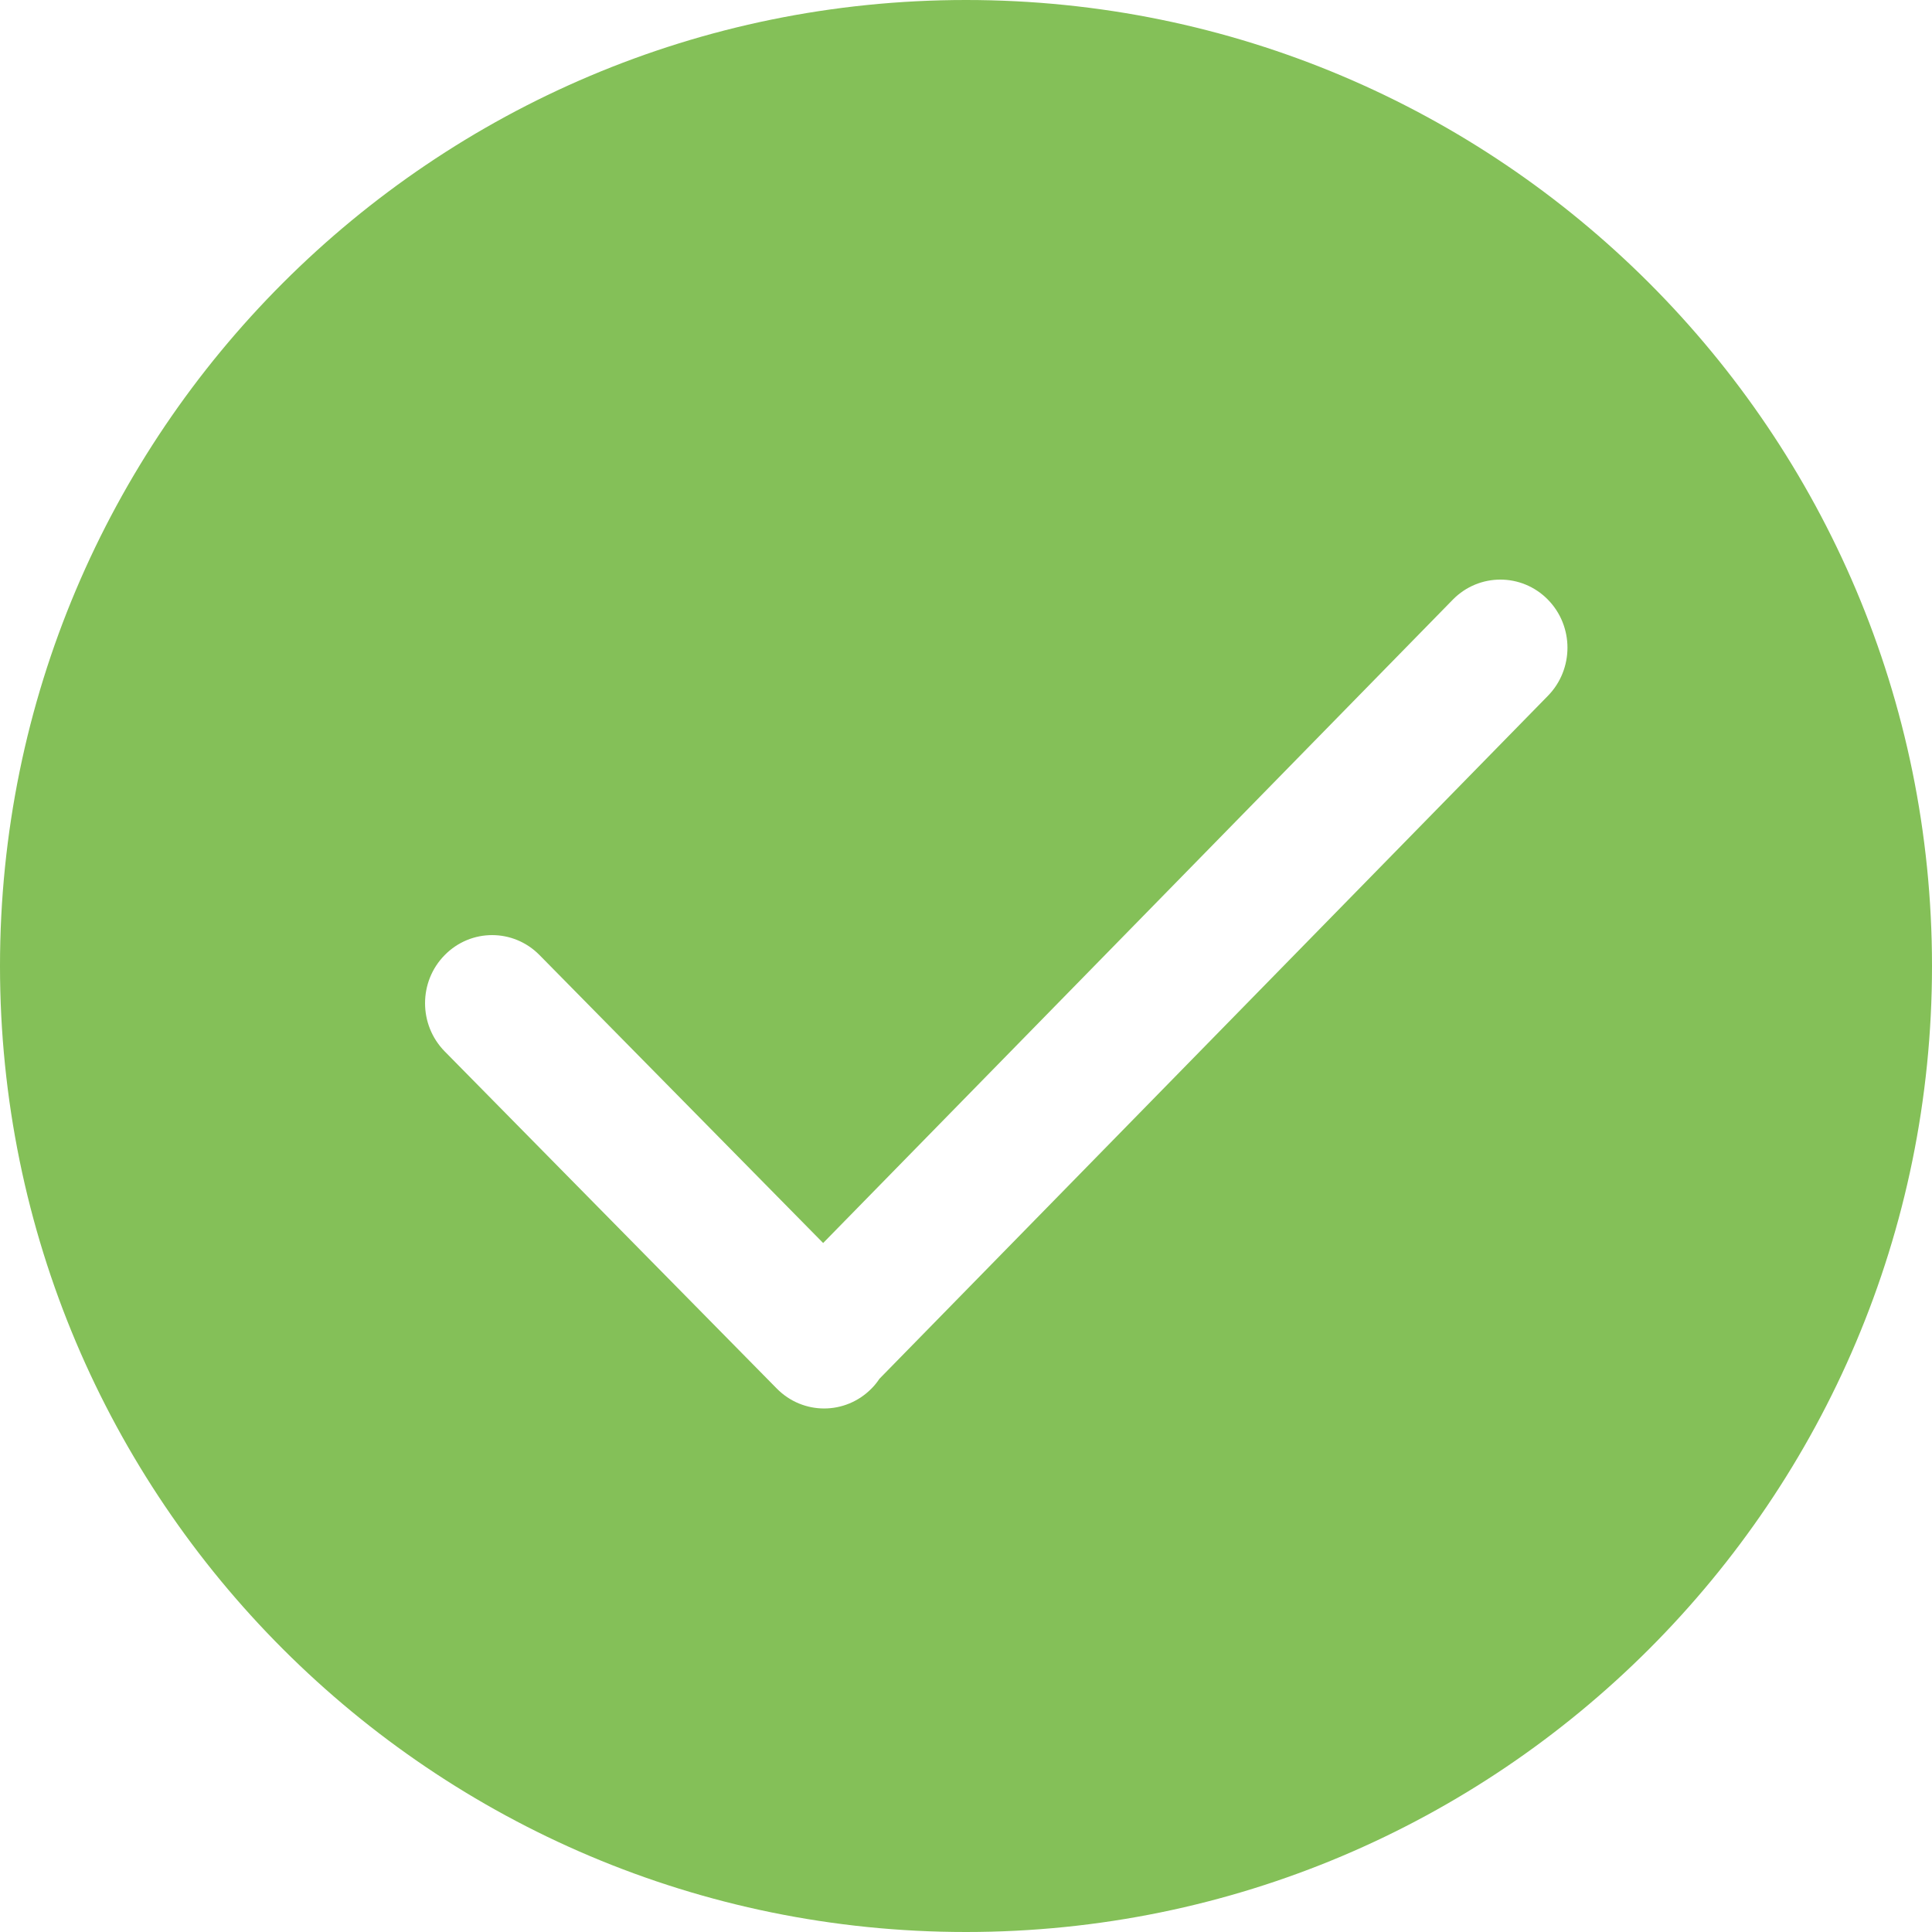 <?xml version="1.0" encoding="UTF-8"?>
<svg width="34px" height="34px" viewBox="0 0 34 34" version="1.1" xmlns="http://www.w3.org/2000/svg" xmlns:xlink="http://www.w3.org/1999/xlink">
    <!-- Generator: Sketch 54.1 (76490) - https://sketchapp.com -->
    <title>正确</title>
    <desc>Created with Sketch.</desc>
    <g id="正确" stroke="none" stroke-width="1" fill="none" fill-rule="evenodd">
        <path d="M17,-2.20150287e-13 C26.389,-2.20150287e-13 34,7.611 34,17 C34,26.389 26.389,34 17,34 C7.611,34 0,26.389 0,17 C0,7.611 7.611,-2.20150287e-13 17,-2.20150287e-13 Z M27.239,12.247 C27.7,11.778 27.7,11.019 27.239,10.551 C26.778,10.083 26.03,10.083 25.569,10.551 L14.486,21.875 L9.495,16.808 C9.034,16.339 8.287,16.339 7.826,16.808 C7.365,17.275 7.365,18.034 7.826,18.503 L13.669,24.435 C14.13,24.904 14.877,24.904 15.338,24.435 C15.391,24.382 15.436,24.325 15.476,24.265 L27.239,12.247 Z" id="形状结合" fill="#84C058"></path>
    </g>
</svg>